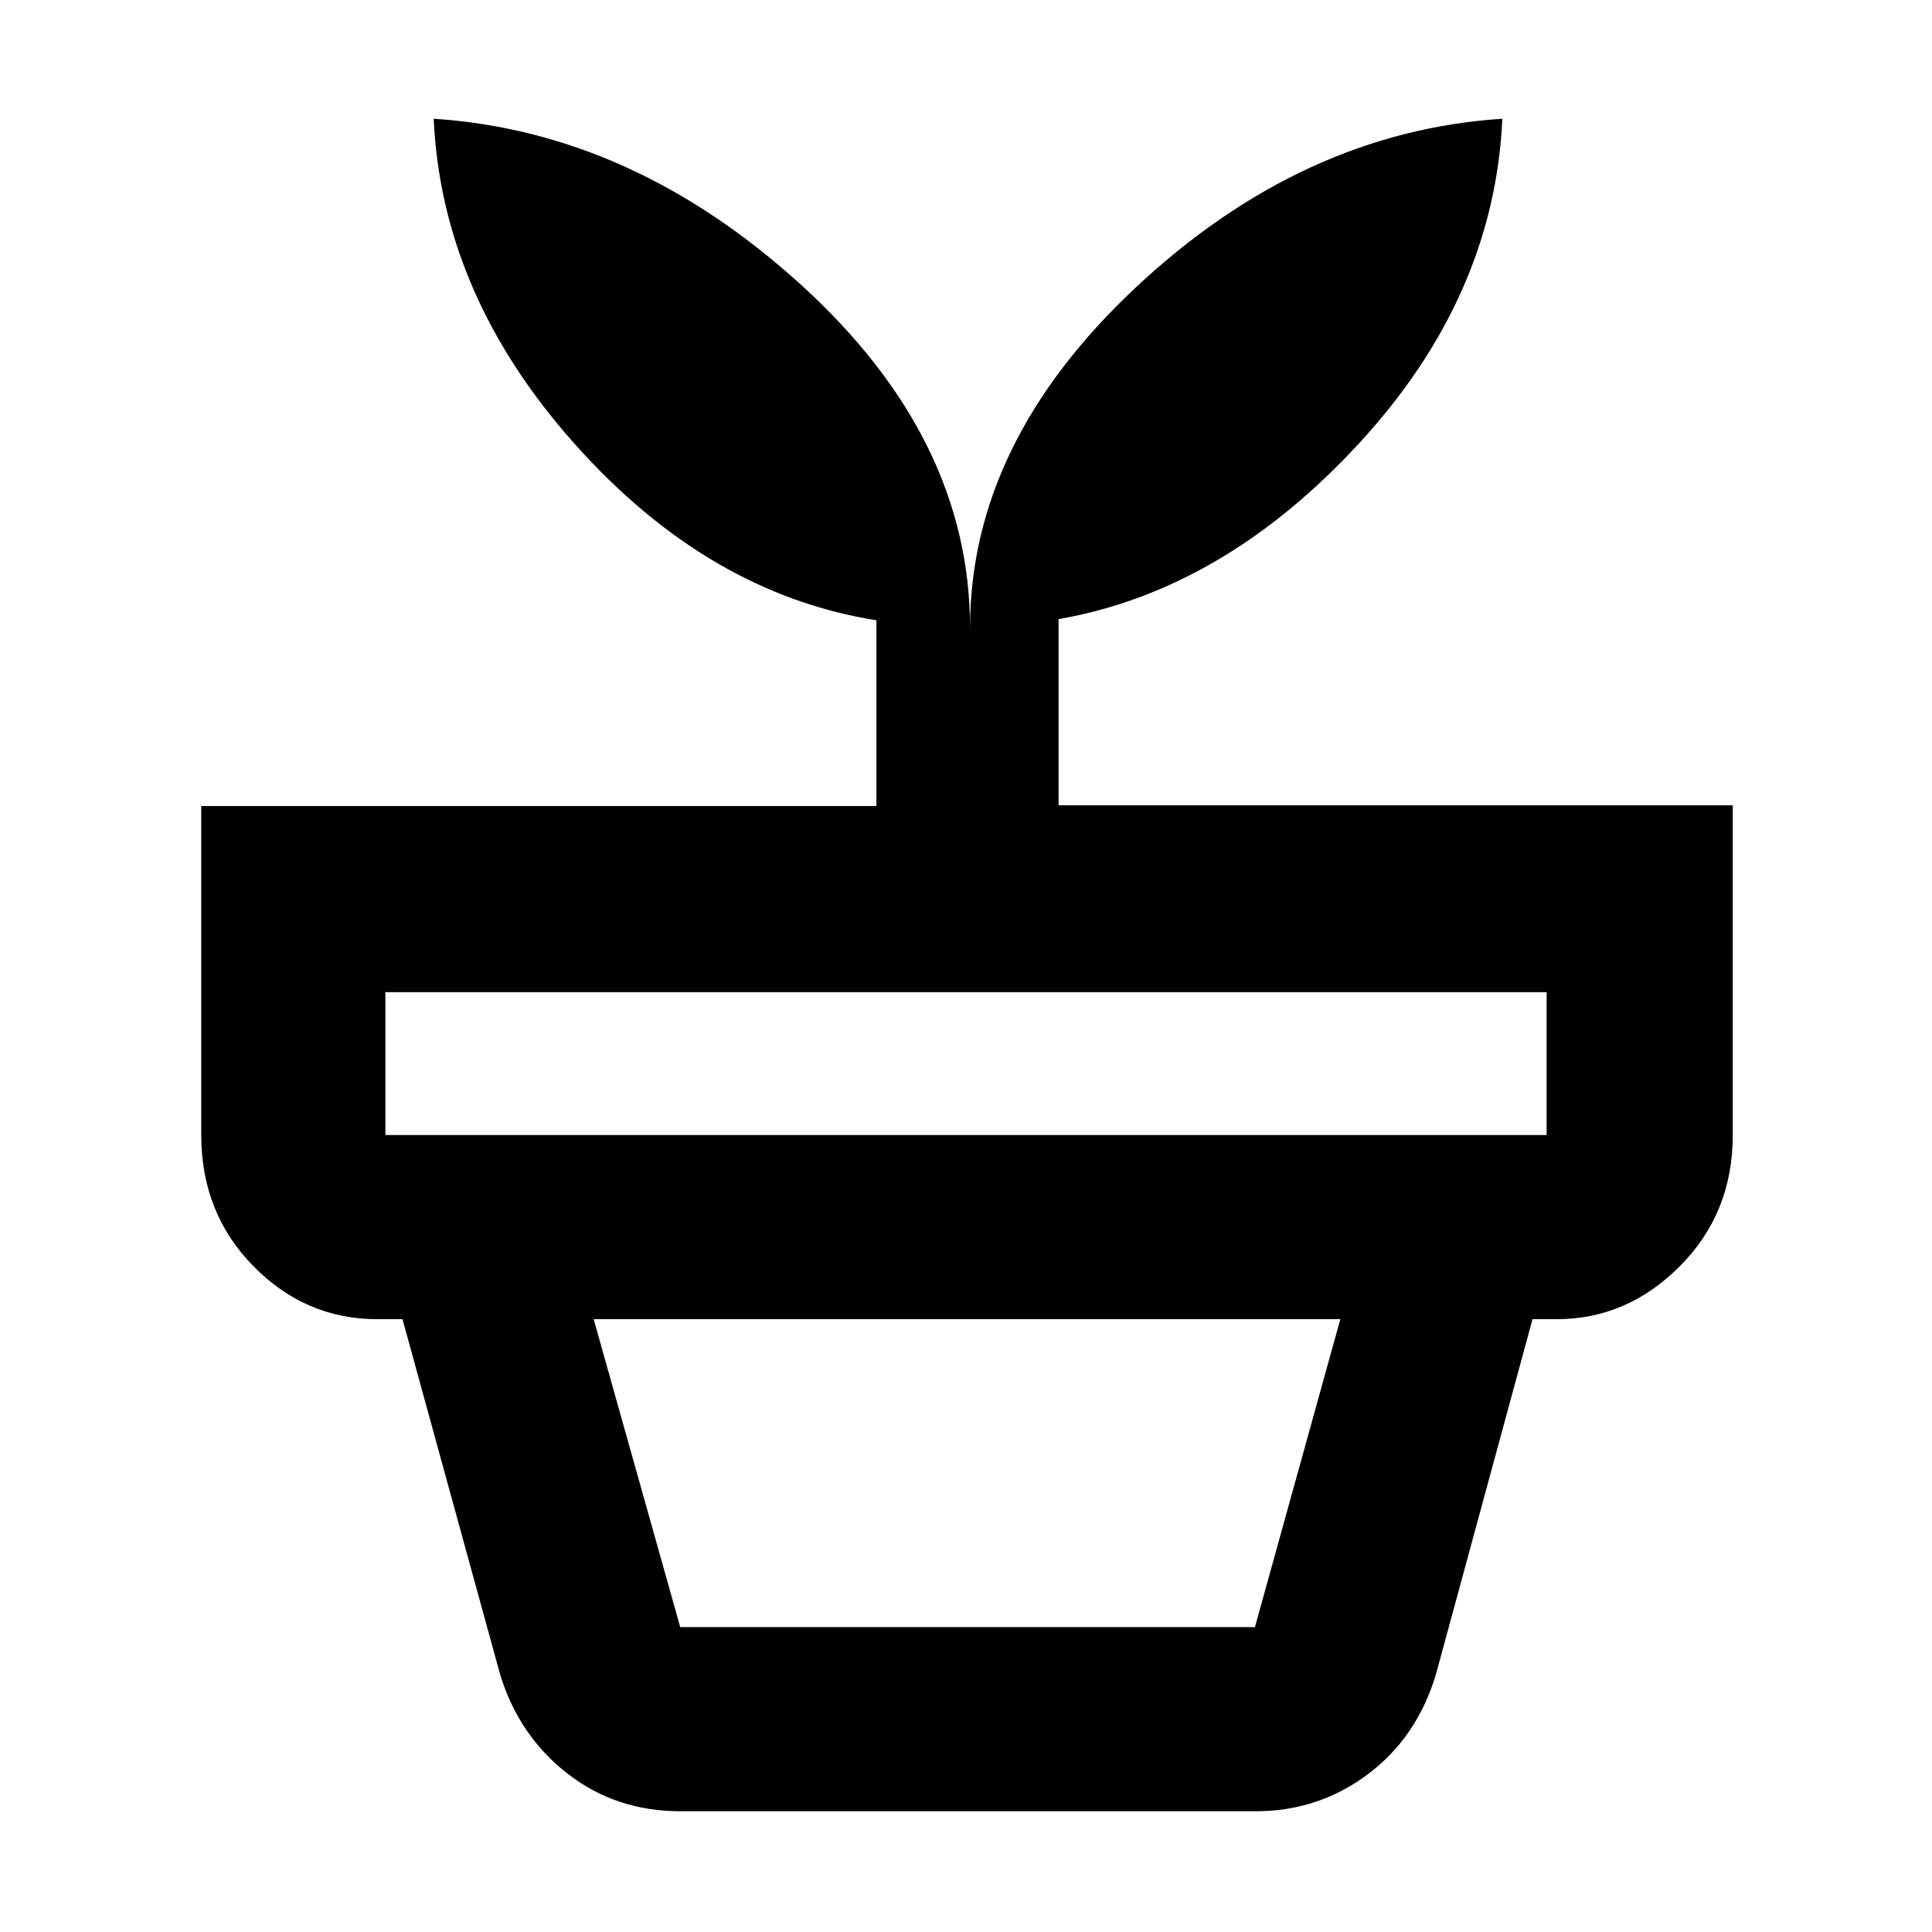 <svg xmlns="http://www.w3.org/2000/svg" height="48" viewBox="0 -960 960 960" width="48"><path d="M338-151.5h285.57l42.43-153H295l43 153Zm0 91.5q-32 0-56.11-18.78-24.1-18.79-33.39-49.22L200-304.5h561.5l-48 176.5q-9.43 31.42-33.96 49.71Q655-60 624-60H338ZM191.5-396h577v-71h-577v71ZM482-648q0-92.08 82.5-169.29t182-83.71q-4 88.5-71.33 161.44-67.32 72.94-149.17 87.2v92.52h335V-396q0 38.77-26.25 65.13-26.24 26.37-61.25 26.37h-586q-35.72 0-61.61-26.37Q100-357.23 100-396v-163.5h335.5v-92.29Q352-665 285.75-739.2 219.5-813.39 215.5-901q99.08 6.5 182.79 82.75T482-648Z"/></svg>